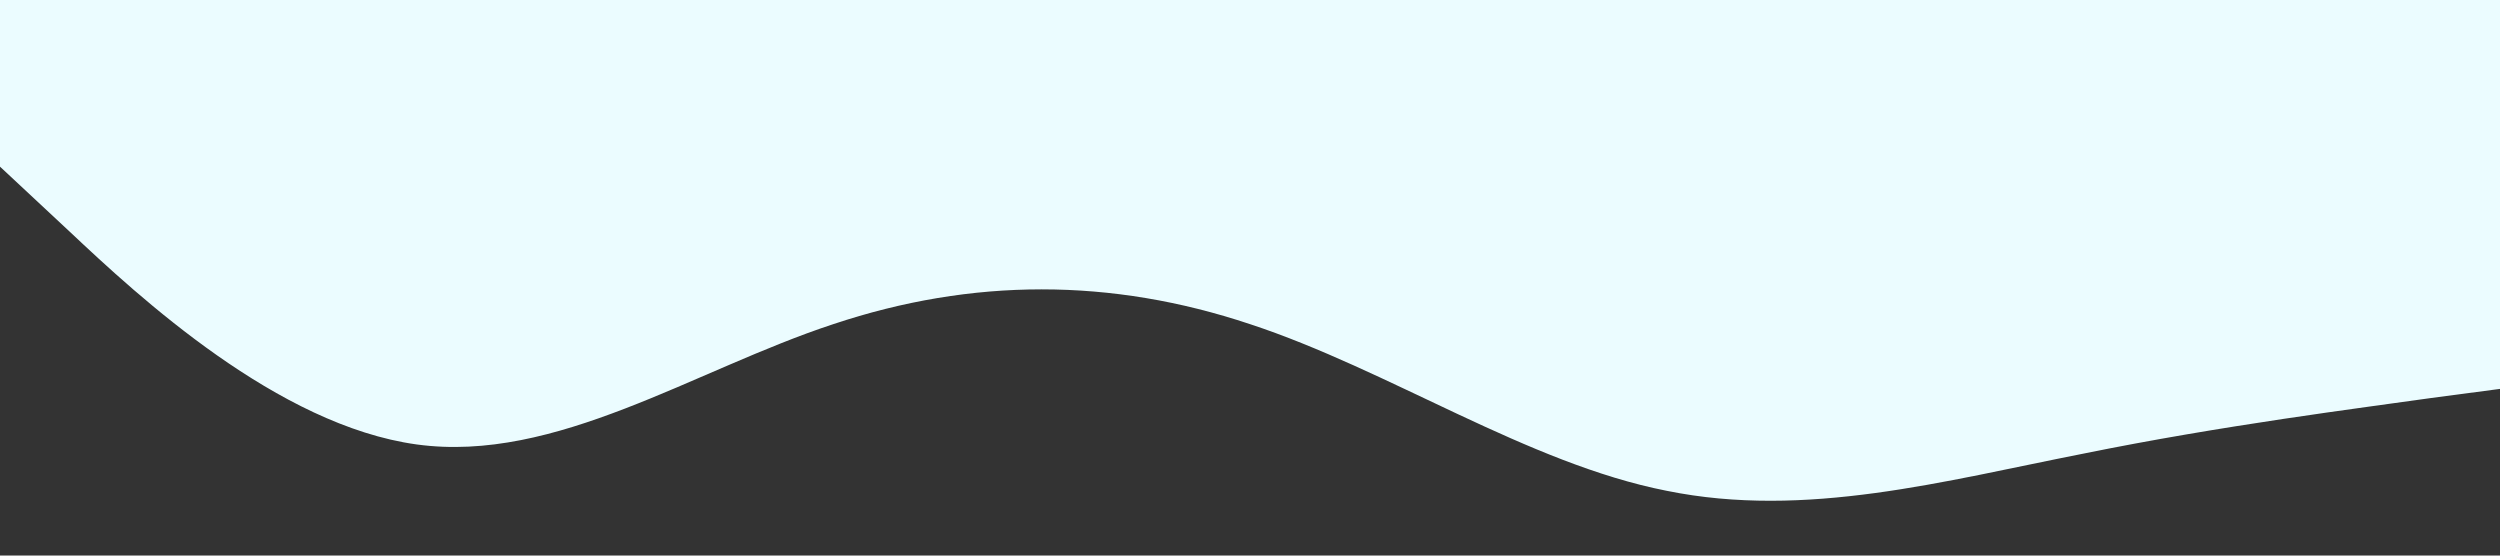 <?xml version="1.0" standalone="no"?><svg xmlns="http://www.w3.org/2000/svg" viewBox="0 0 1440 320"><rect x="0" y="0" width="1440" height="320" fill="#333333" stroke="none"/><path fill="#EBFCFF" fill-opacity="1" d="M0,96L40,133.3C80,171,160,245,240,256C320,267,400,213,480,186.7C560,160,640,160,720,186.7C800,213,880,267,960,282.7C1040,299,1120,277,1200,261.3C1280,245,1360,235,1400,229.3L1440,224L1440,0L1400,0C1360,0,1280,0,1200,0C1120,0,1040,0,960,0C880,0,800,0,720,0C640,0,560,0,480,0C400,0,320,0,240,0C160,0,80,0,40,0L0,0Z"></path></svg>